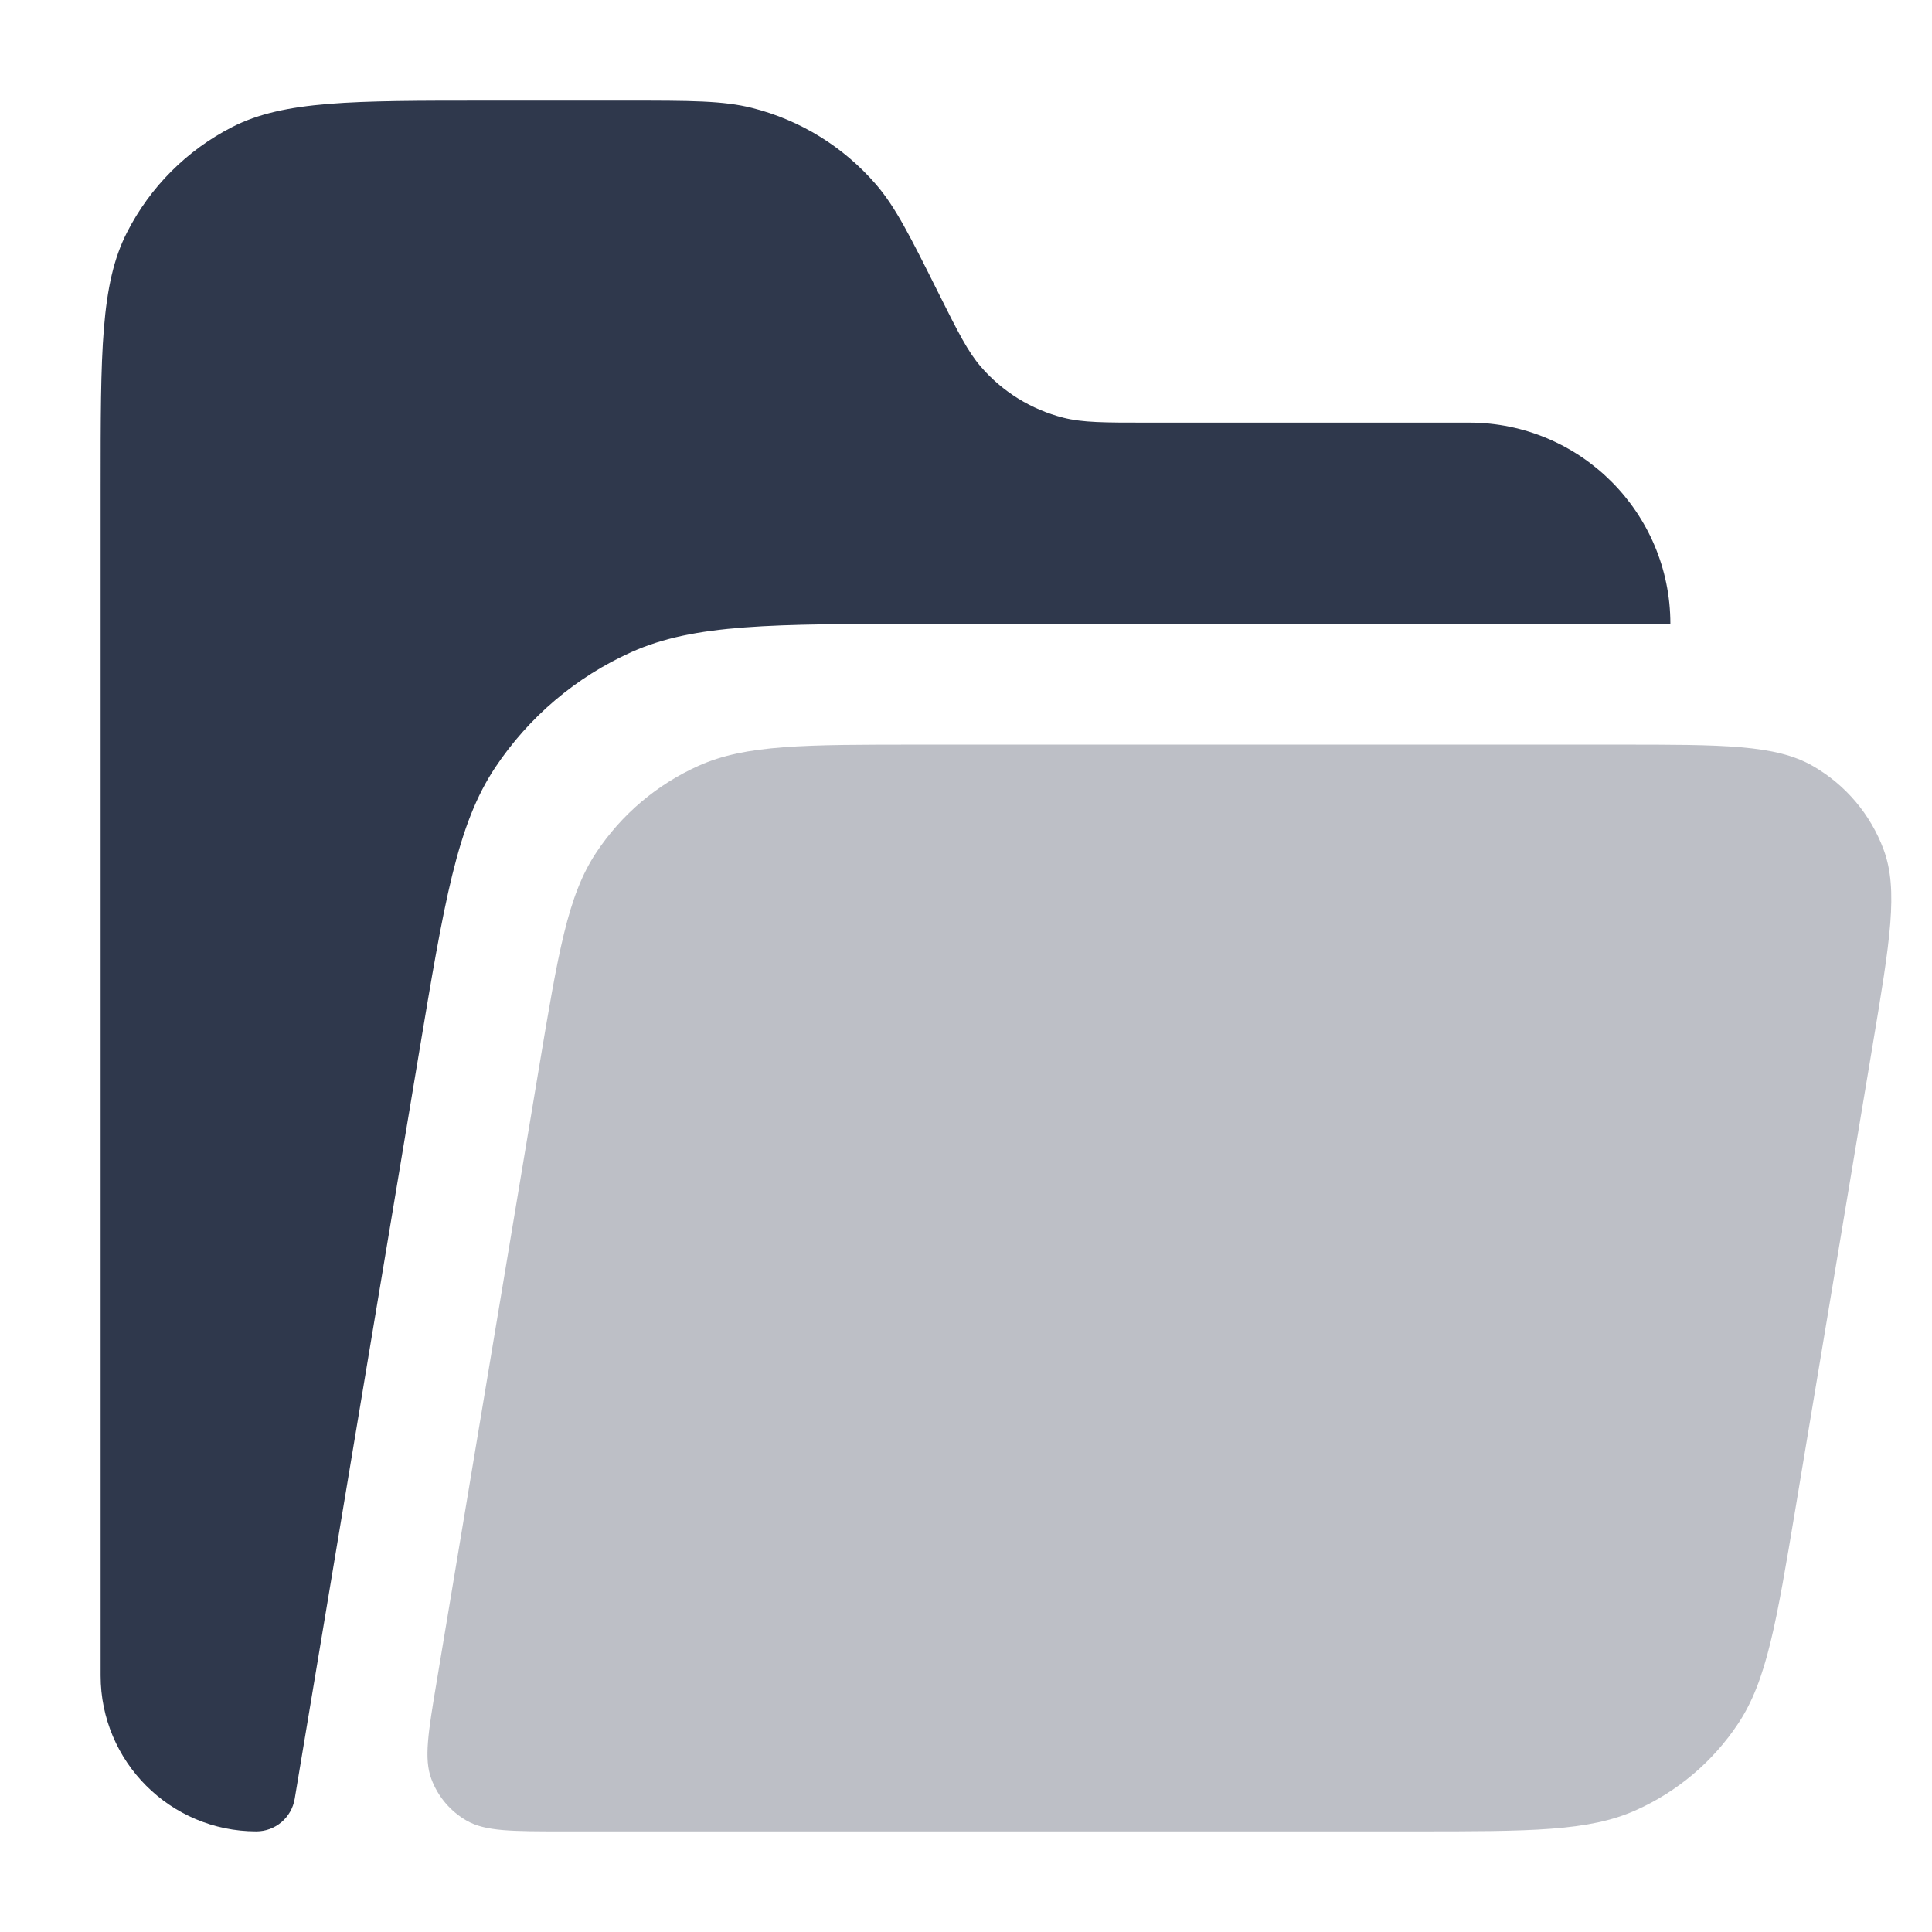 <svg width="24" height="24" viewBox="0 0 24 24" fill="none" xmlns="http://www.w3.org/2000/svg">
<path opacity="0.32" d="M11.431 9.25C9.986 9.25 9.264 9.25 8.678 9.513C8.162 9.744 7.721 10.117 7.408 10.589C7.052 11.123 6.934 11.836 6.696 13.261L5.425 20.887C5.318 21.528 5.265 21.848 5.358 22.098C5.439 22.317 5.595 22.501 5.797 22.617C6.029 22.75 6.353 22.75 7.003 22.75H17.569C19.014 22.75 19.736 22.75 20.322 22.487C20.838 22.256 21.279 21.883 21.592 21.411C21.947 20.877 22.066 20.164 22.304 18.739L23.264 12.976C23.478 11.694 23.585 11.053 23.399 10.554C23.236 10.115 22.925 9.748 22.519 9.515C22.057 9.25 21.407 9.25 20.108 9.25H11.431Z" fill="#2F384C"/>
<path d="M1.25 6.05C1.25 4.369 1.25 3.529 1.577 2.888C1.864 2.323 2.323 1.864 2.888 1.576C3.53 1.25 4.37 1.25 6.05 1.25H7.78C8.582 1.25 8.982 1.25 9.344 1.341C9.942 1.492 10.479 1.824 10.882 2.291C11.126 2.574 11.305 2.933 11.663 3.65V3.65C11.902 4.128 12.022 4.367 12.184 4.555C12.453 4.867 12.811 5.088 13.209 5.189C13.45 5.25 13.718 5.25 14.252 5.25H18.249C19.63 5.25 20.75 6.369 20.75 7.75V7.75H11.515C9.589 7.75 8.626 7.75 7.845 8.1C7.156 8.409 6.569 8.907 6.151 9.535C5.677 10.248 5.519 11.198 5.202 13.098L3.661 22.345C3.622 22.579 3.421 22.75 3.184 22.75V22.75C2.116 22.75 1.25 21.884 1.25 20.815V6.05Z" fill="#2F384C"/>
</svg>
